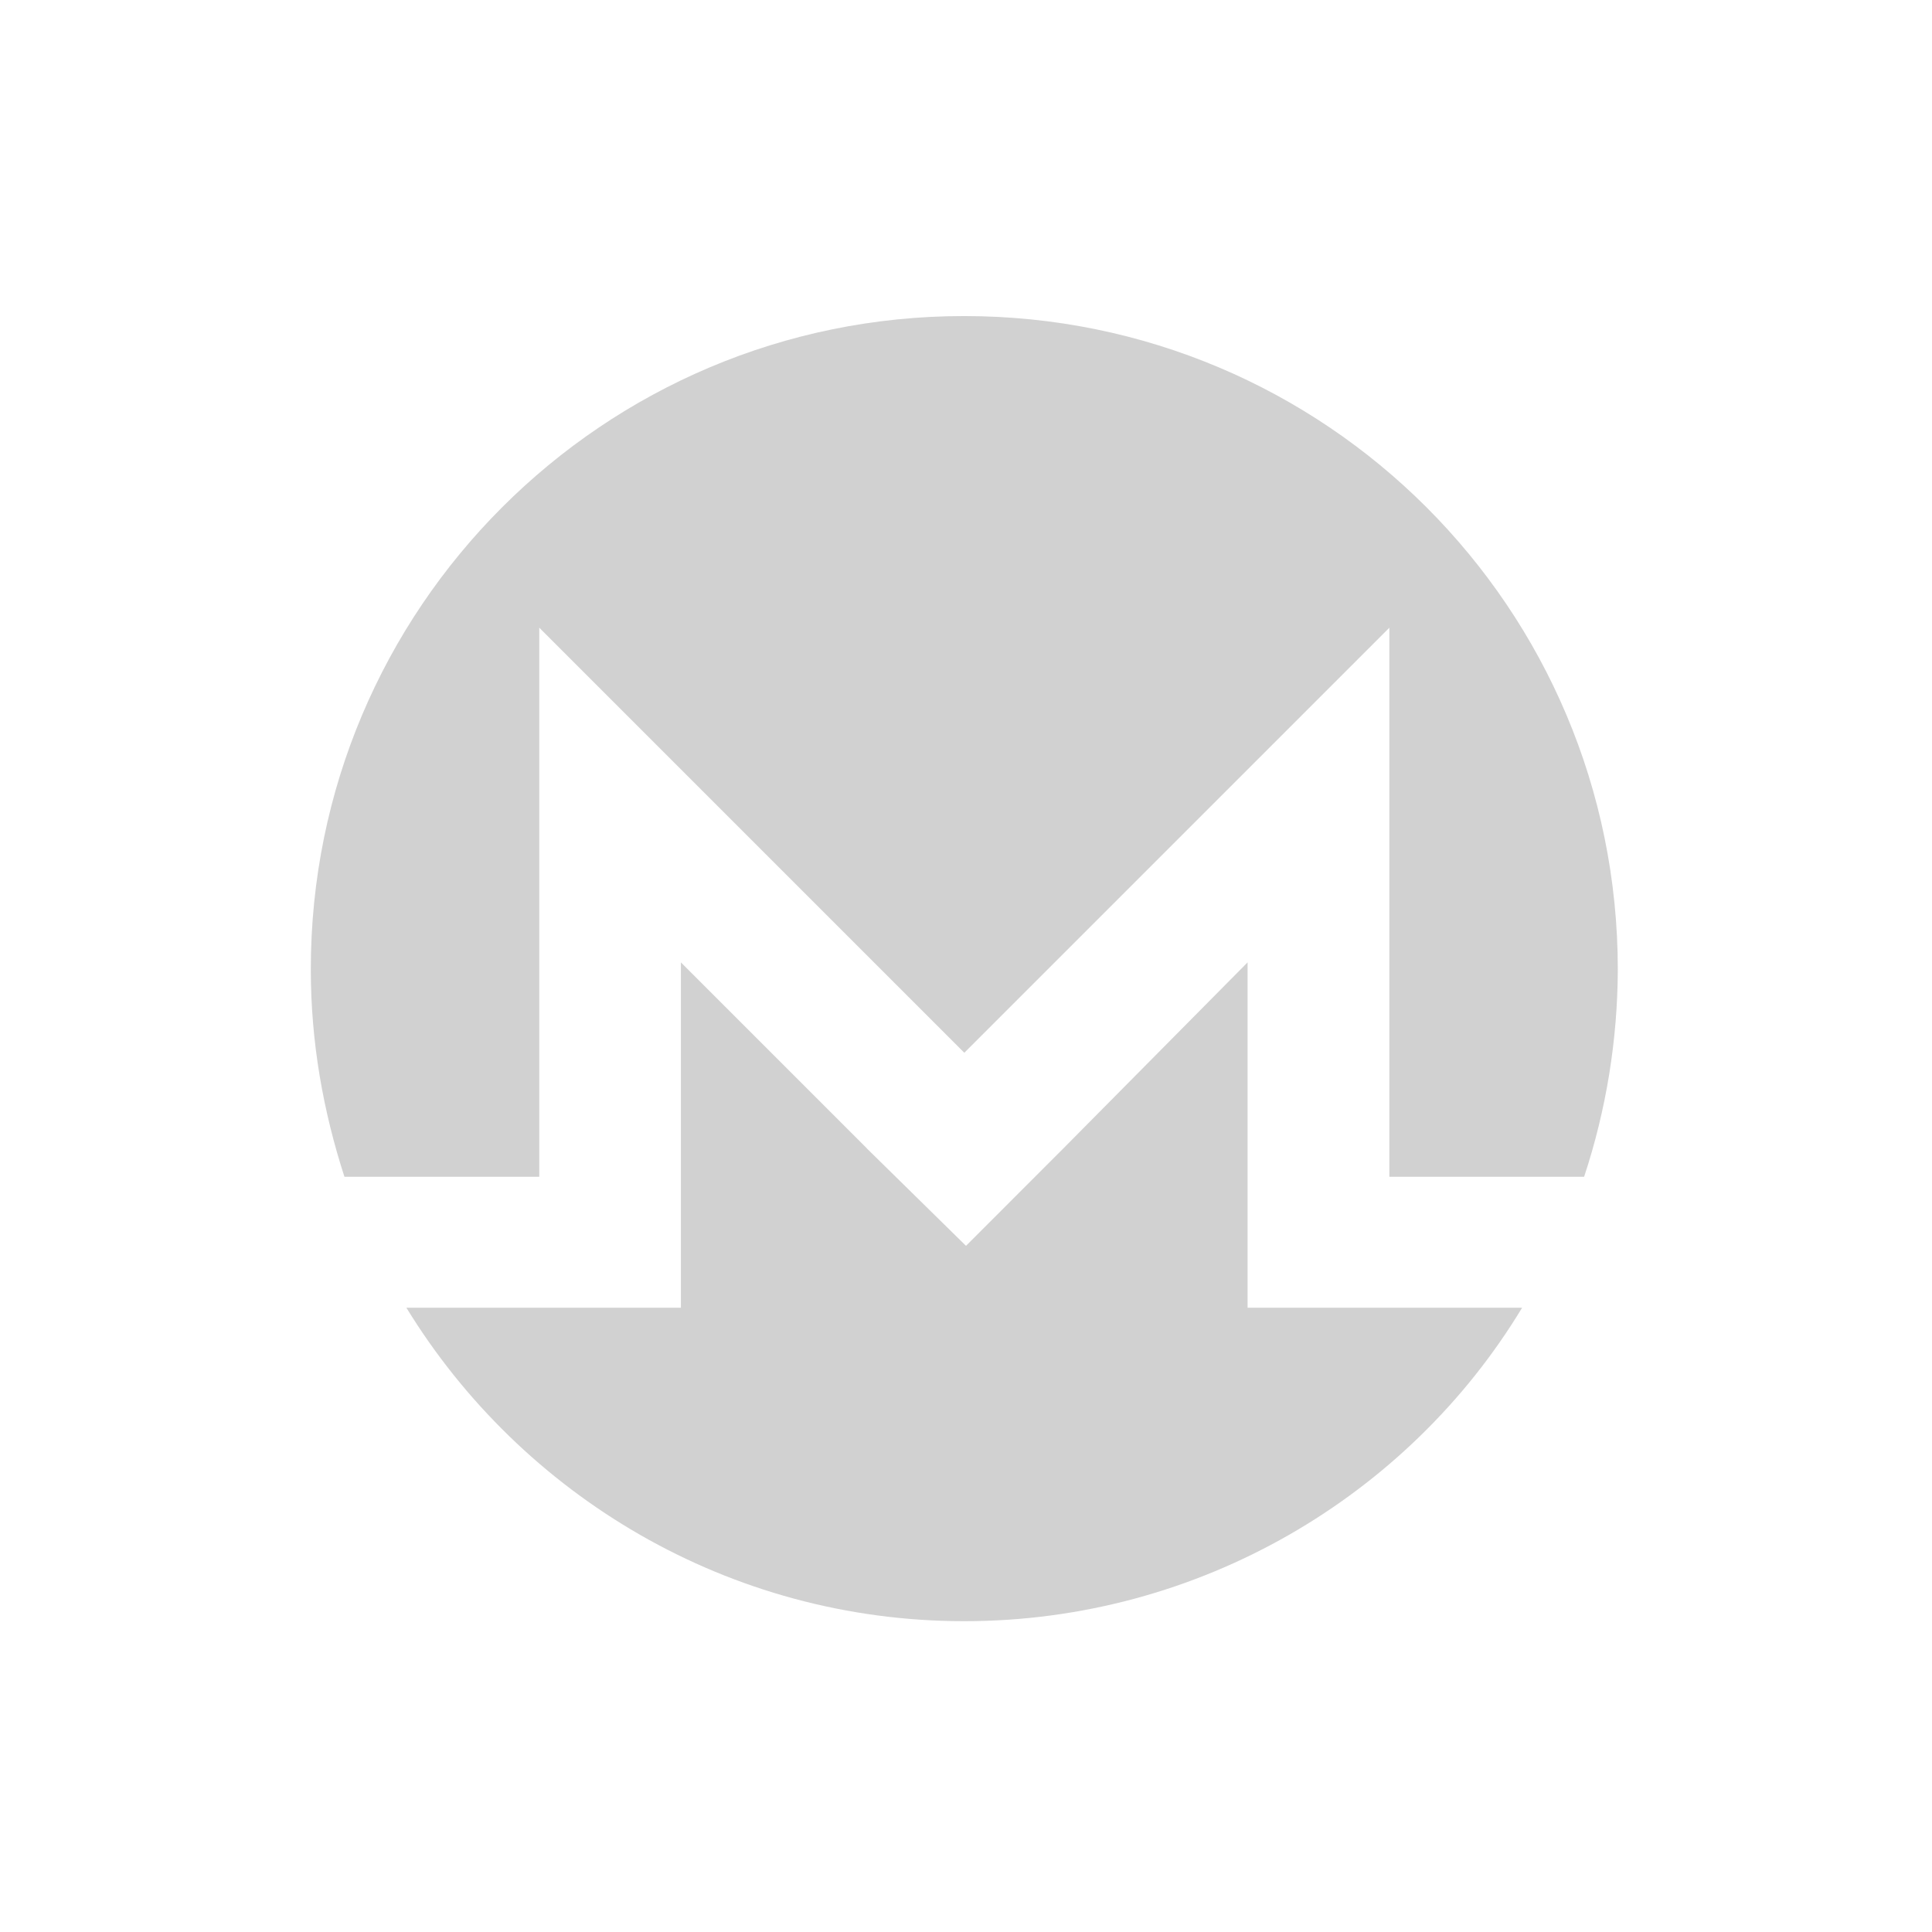 <?xml version="1.0" encoding="utf-8"?>
<svg fill="#d1d1d1" viewBox="0 0 32 32" xmlns="http://www.w3.org/2000/svg">
  <path fill-rule="evenodd" d="M 15.97 5.235 C 9.991 5.232 5.144 10.08 5.148 16.059 C 5.148 17.261 5.353 18.405 5.705 19.491 L 8.932 19.491 L 8.932 10.397 L 15.972 17.437 L 23.012 10.397 L 23.012 19.491 L 26.238 19.491 C 26.604 18.384 26.792 17.225 26.796 16.059 C 26.796 10.075 21.956 5.235 15.972 5.235 L 15.97 5.235 Z M 14.358 19.02 L 11.278 15.94 L 11.278 21.66 L 6.731 21.66 C 8.637 24.77 12.069 26.852 15.971 26.852 C 19.872 26.852 23.333 24.77 25.211 21.66 L 20.664 21.66 L 20.664 15.94 L 17.614 19.02 L 16 20.635 L 14.357 19.021 L 14.358 19.02 Z"/>
</svg>
